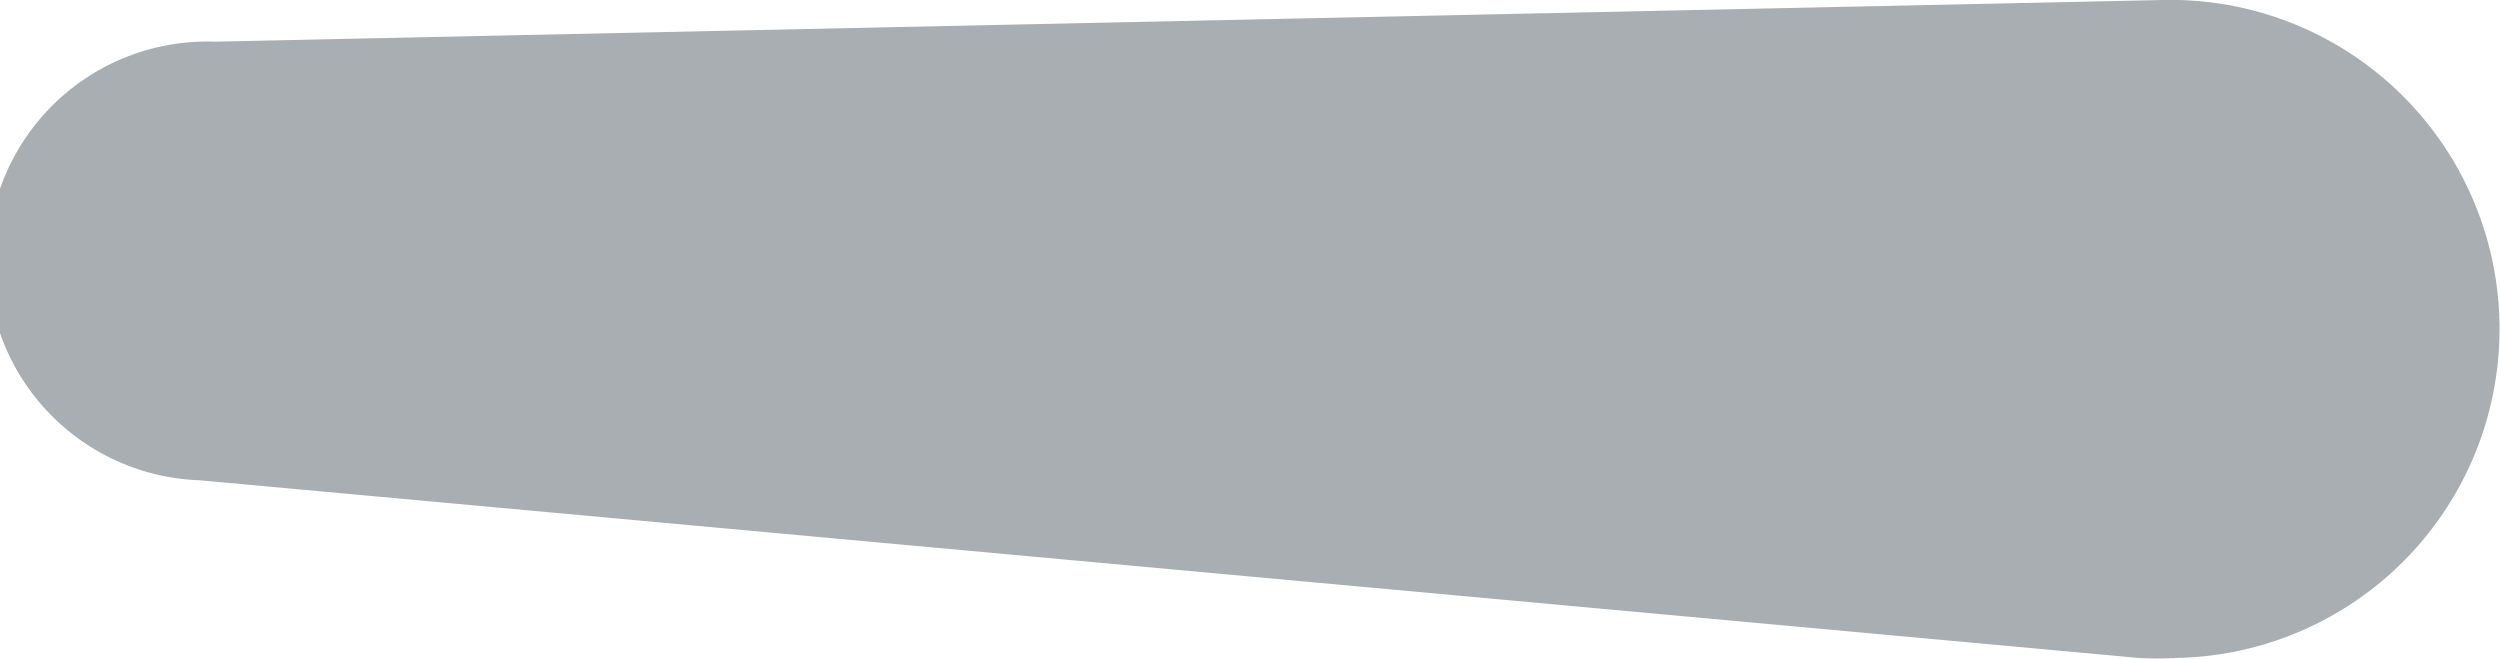 <svg xmlns="http://www.w3.org/2000/svg" viewBox="0 0 45.6 12.02"><title>pedal</title><path d="M3.92.76L39.46 0a6 6 0 0 1 .26 12 6.17 6.17 0 0 1-.72 0L3.64 8.76a4 4 0 0 1 .28-8z" fill="#a8aeb2"/></svg>